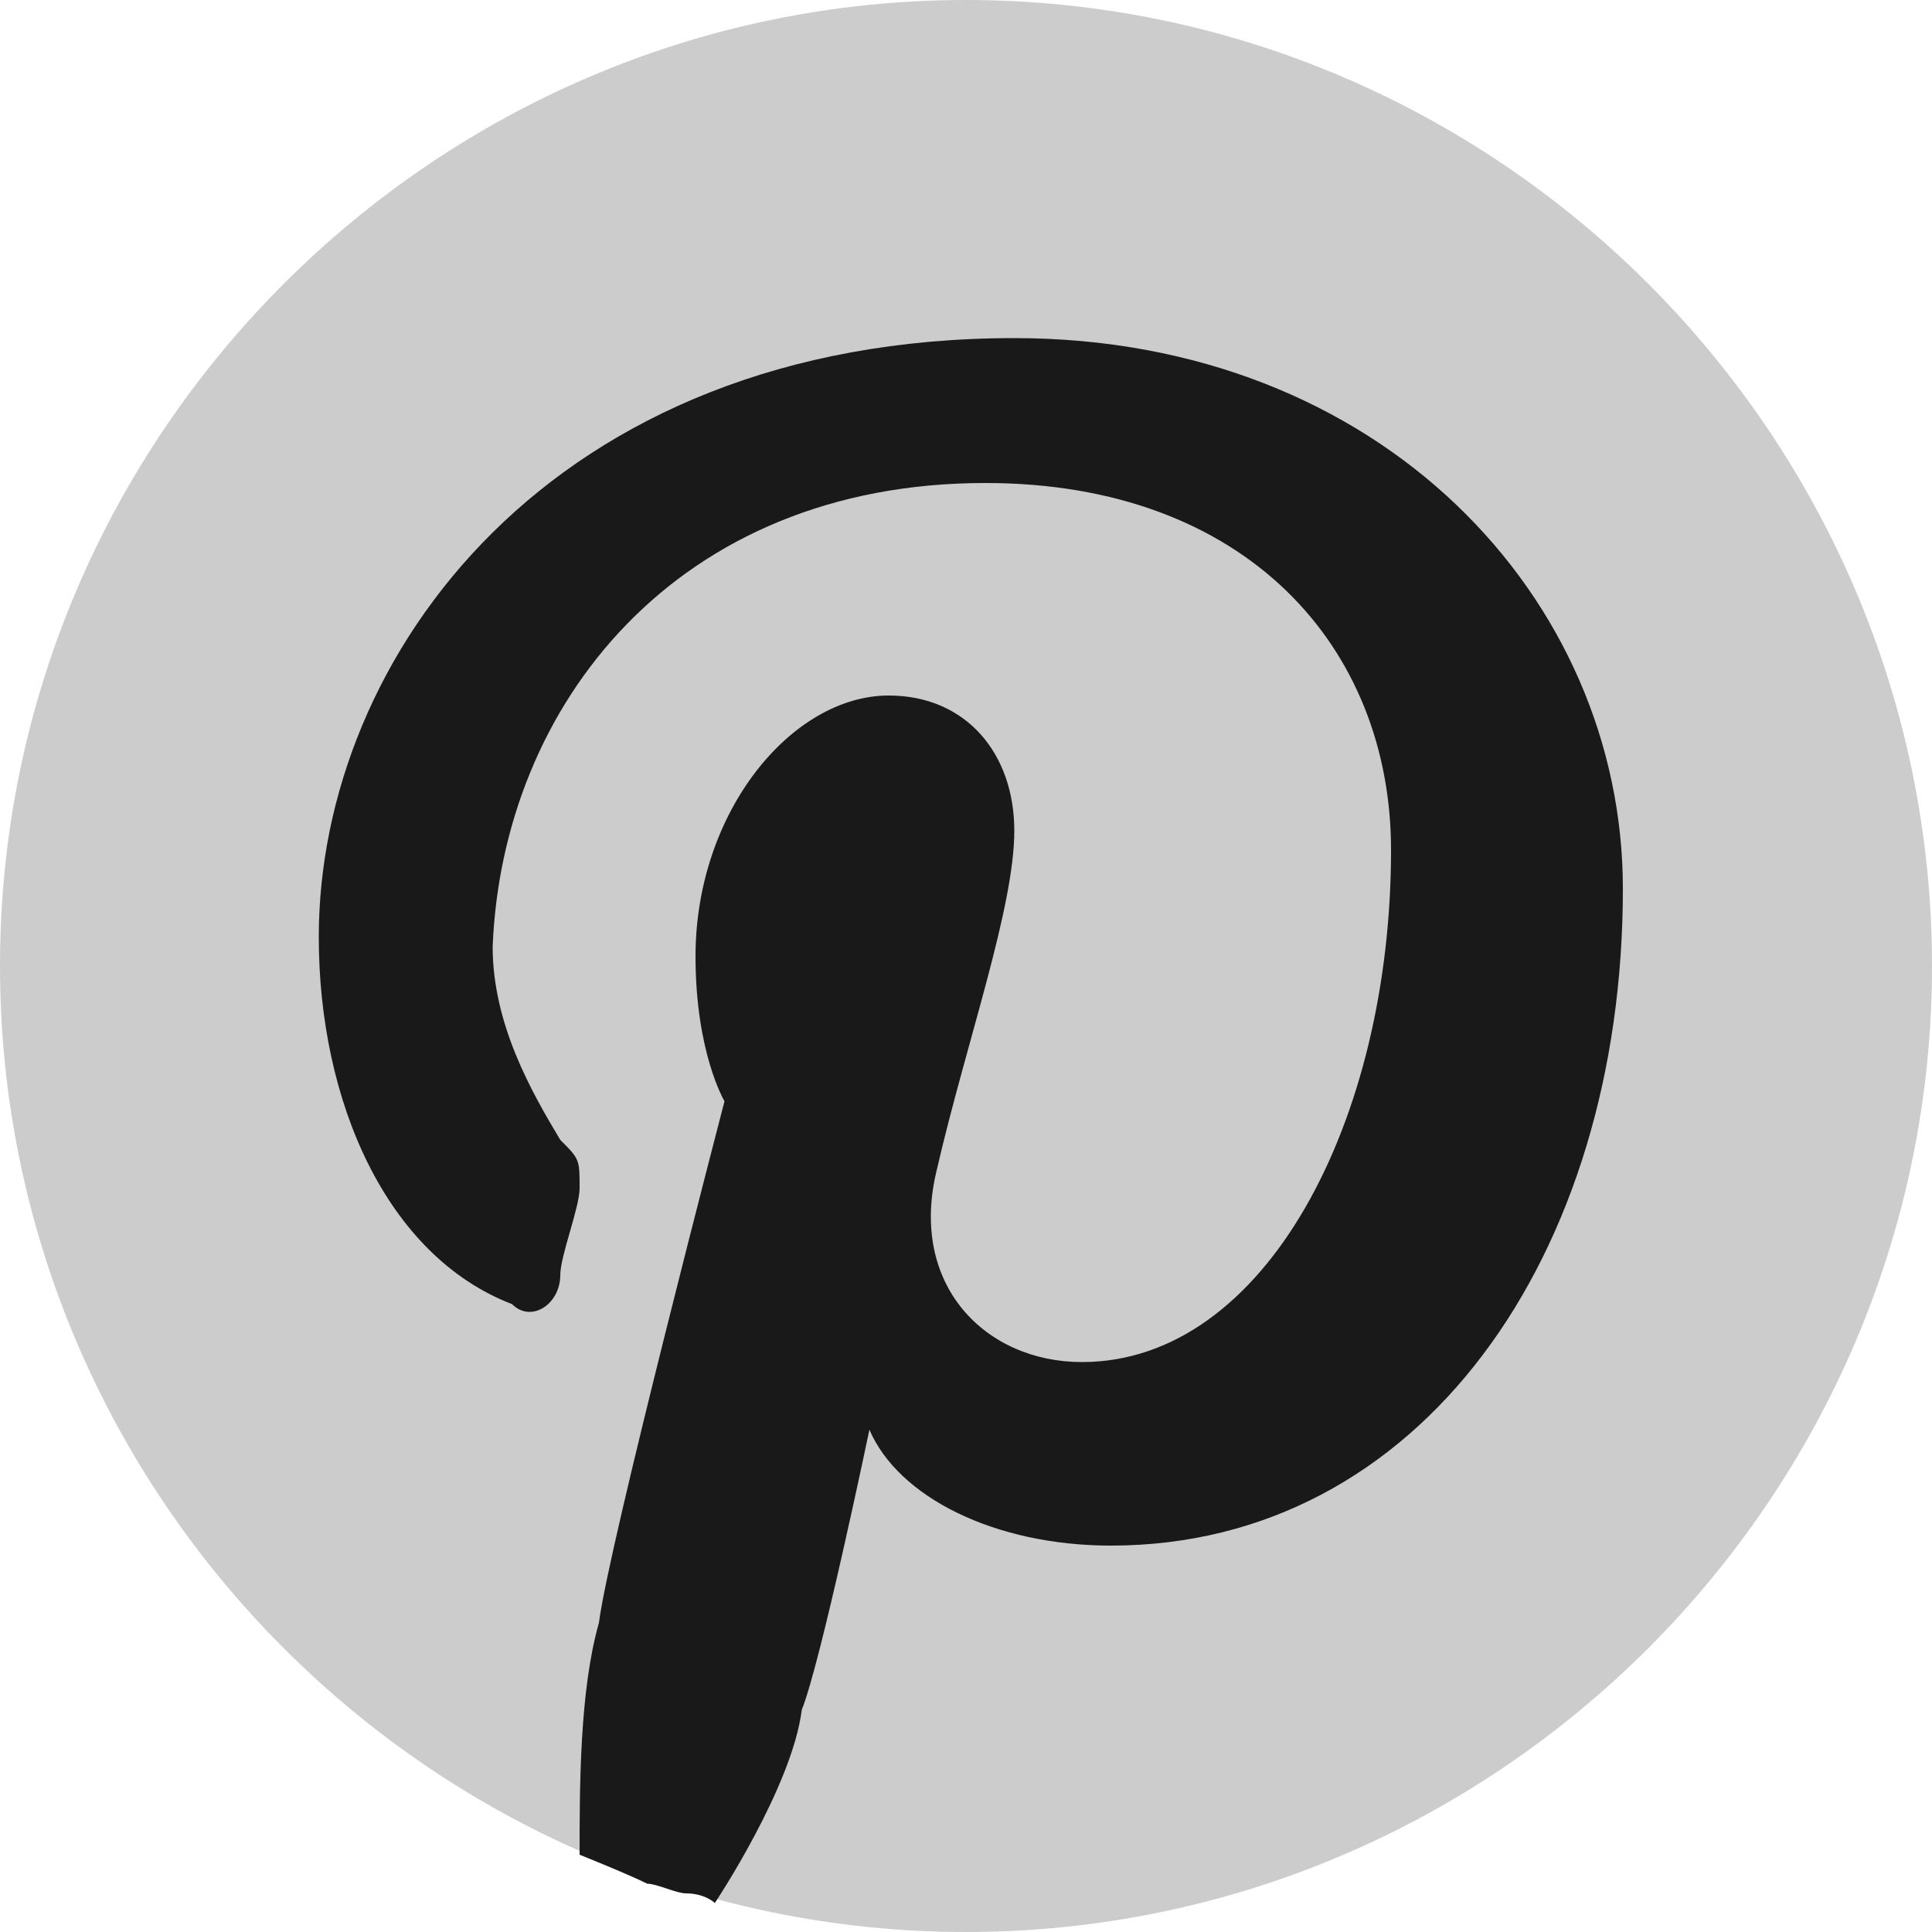 <svg xmlns:xlink="http://www.w3.org/1999/xlink" xmlns="http://www.w3.org/2000/svg" viewBox="0 0 20 20" aria-labelledby="IconBase-title-v-0-0-0-0-0-0-7-0-0-5-0-2-0-0 IconBase-description-v-0-0-0-0-0-0-7-0-0-5-0-2-0-0" role="graphics-symbol img" width="20" height="20" class="FooterLinks-icon-Fzx" aria-hidden="true" data-iid="v-0-0-0-0-0-0-7-0-0-5-0-2-0-0"><title id="IconBase-title-v-0-0-0-0-0-0-7-0-0-5-0-2-0-0" fill="#CCCCCC">Pinterest</title><desc id="IconBase-description-v-0-0-0-0-0-0-7-0-0-5-0-2-0-0" fill="#CCCCCC"></desc><g fill="#CCCCCC"><!--[--><path class="" d="M20,10c0,5.5-4.5,10-10,10S0,15.5,0,10S4.5,0,10,0S20,4.5,20,10z" fill="#CCCCCC"></path><path class="Pinterest-icon-qlR StaticFooter-iconFillClass-zNl" d="M7.4,19.7c0,0,0.8-1.2,0.9-2C8.5,17.2,9,14.8,9,14.8c0.3,0.7,1.3,1.2,2.5,1.2c3.2,0,5.3-3,5.3-6.8
      c0-3-2.5-5.7-6.3-5.7c-4.8,0-7.2,3.3-7.2,6.2c0,1.7,0.7,3.3,2,3.8c0.2,0.2,0.5,0,0.5-0.3C5.8,13,6,12.5,6,12.3C6,12,6,12,5.8,11.8
      c-0.3-0.5-0.7-1.2-0.7-2C5.2,7.3,7,5,10.2,5c2.7,0,4.2,1.7,4.2,3.8c0,2.8-1.3,5.3-3.2,5.3c-1,0-1.8-0.8-1.5-2
      c0.3-1.3,0.8-2.7,0.8-3.5S10,7.2,9.2,7.2c-1,0-2,1.2-2,2.7c0,1,0.3,1.5,0.3,1.5S6.3,16,6.2,16.8C6,17.5,6,18.5,6,19.2
      c0,0,0.5,0.2,0.7,0.3c0.1,0,0.3,0.1,0.4,0.1C7.3,19.6,7.4,19.7,7.4,19.7z" fill="#191919"></path><!--]--></g></svg>